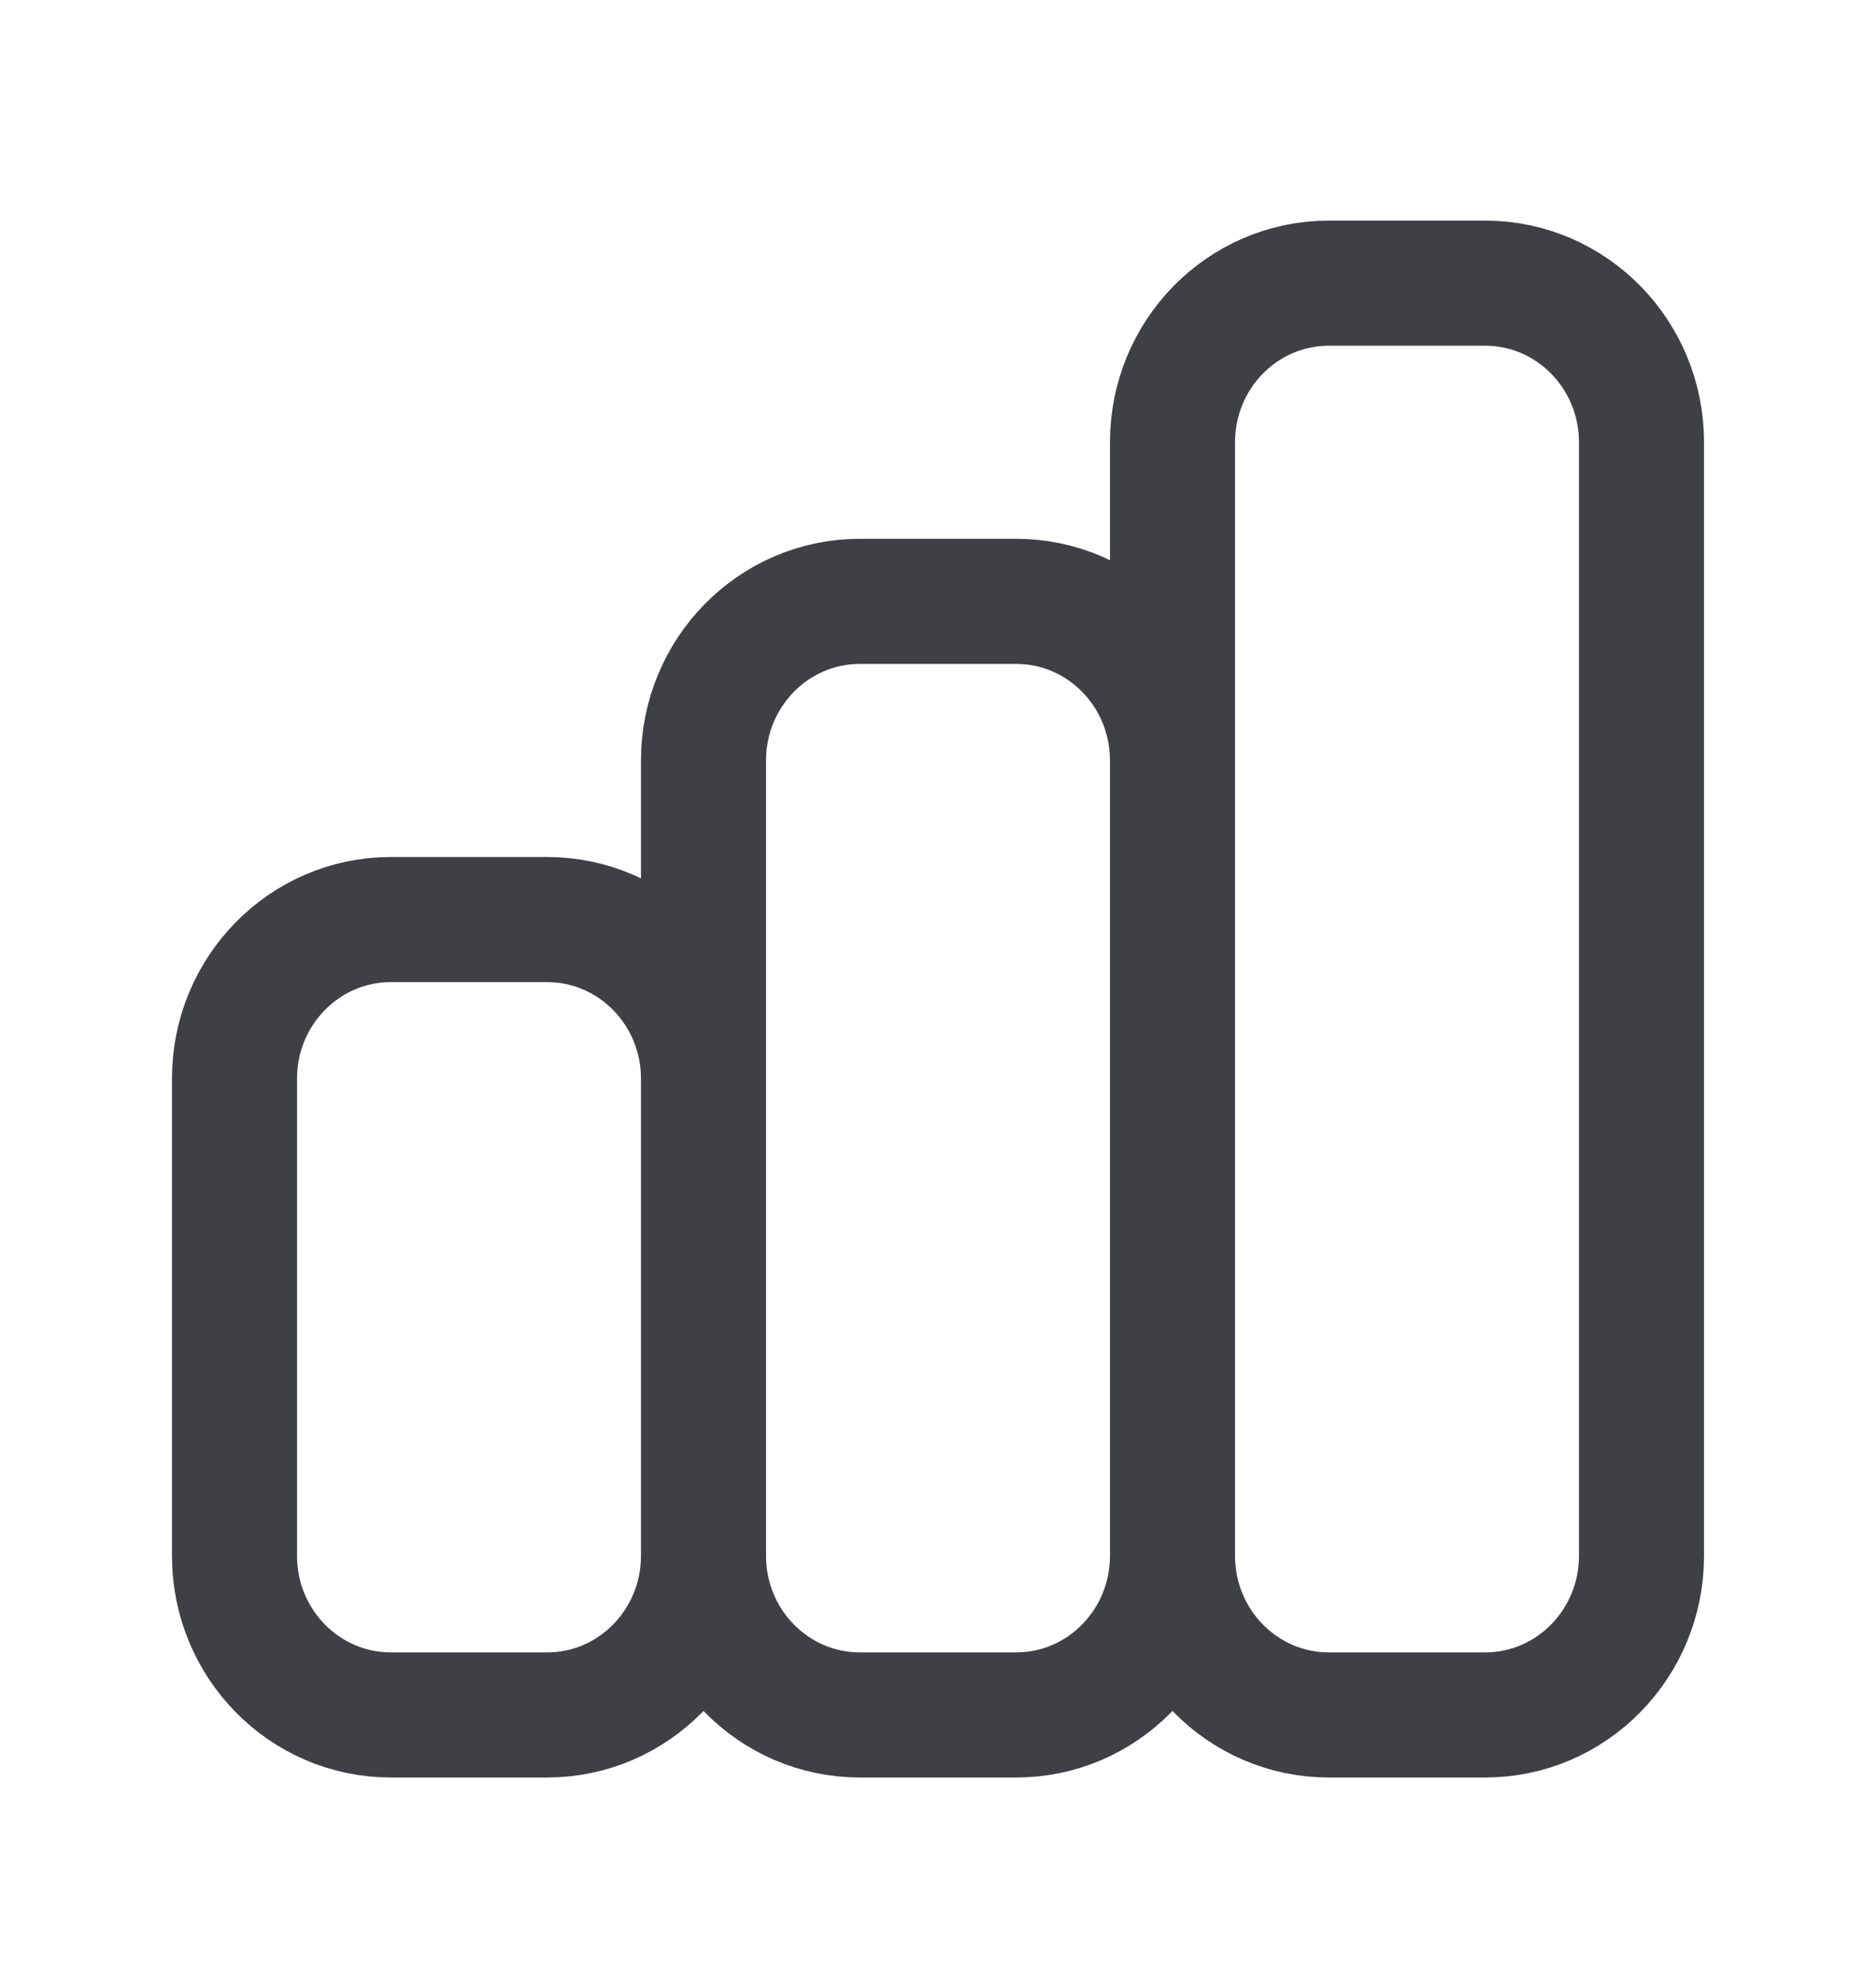 <svg width="18" height="19" viewBox="0 0 18 19" fill="none" xmlns="http://www.w3.org/2000/svg">
<path d="M6.75 14.923V10.345C6.75 9.503 6.078 8.82 5.25 8.82H3.75C2.922 8.82 2.25 9.503 2.25 10.345V14.923C2.25 15.766 2.922 16.449 3.75 16.449H5.25C6.078 16.449 6.75 15.766 6.75 14.923ZM6.75 14.923V7.294C6.75 6.451 7.422 5.768 8.25 5.768H9.75C10.578 5.768 11.25 6.451 11.25 7.294V14.923M6.75 14.923C6.75 15.766 7.422 16.449 8.25 16.449H9.75C10.578 16.449 11.25 15.766 11.25 14.923M11.25 14.923V4.242C11.25 3.399 11.922 2.716 12.75 2.716H14.25C15.078 2.716 15.75 3.399 15.75 4.242V14.923C15.75 15.766 15.078 16.449 14.25 16.449H12.75C11.922 16.449 11.25 15.766 11.25 14.923Z" stroke="#3F3F46" stroke-width="1.2" stroke-linecap="round" stroke-linejoin="round"/>
</svg>

